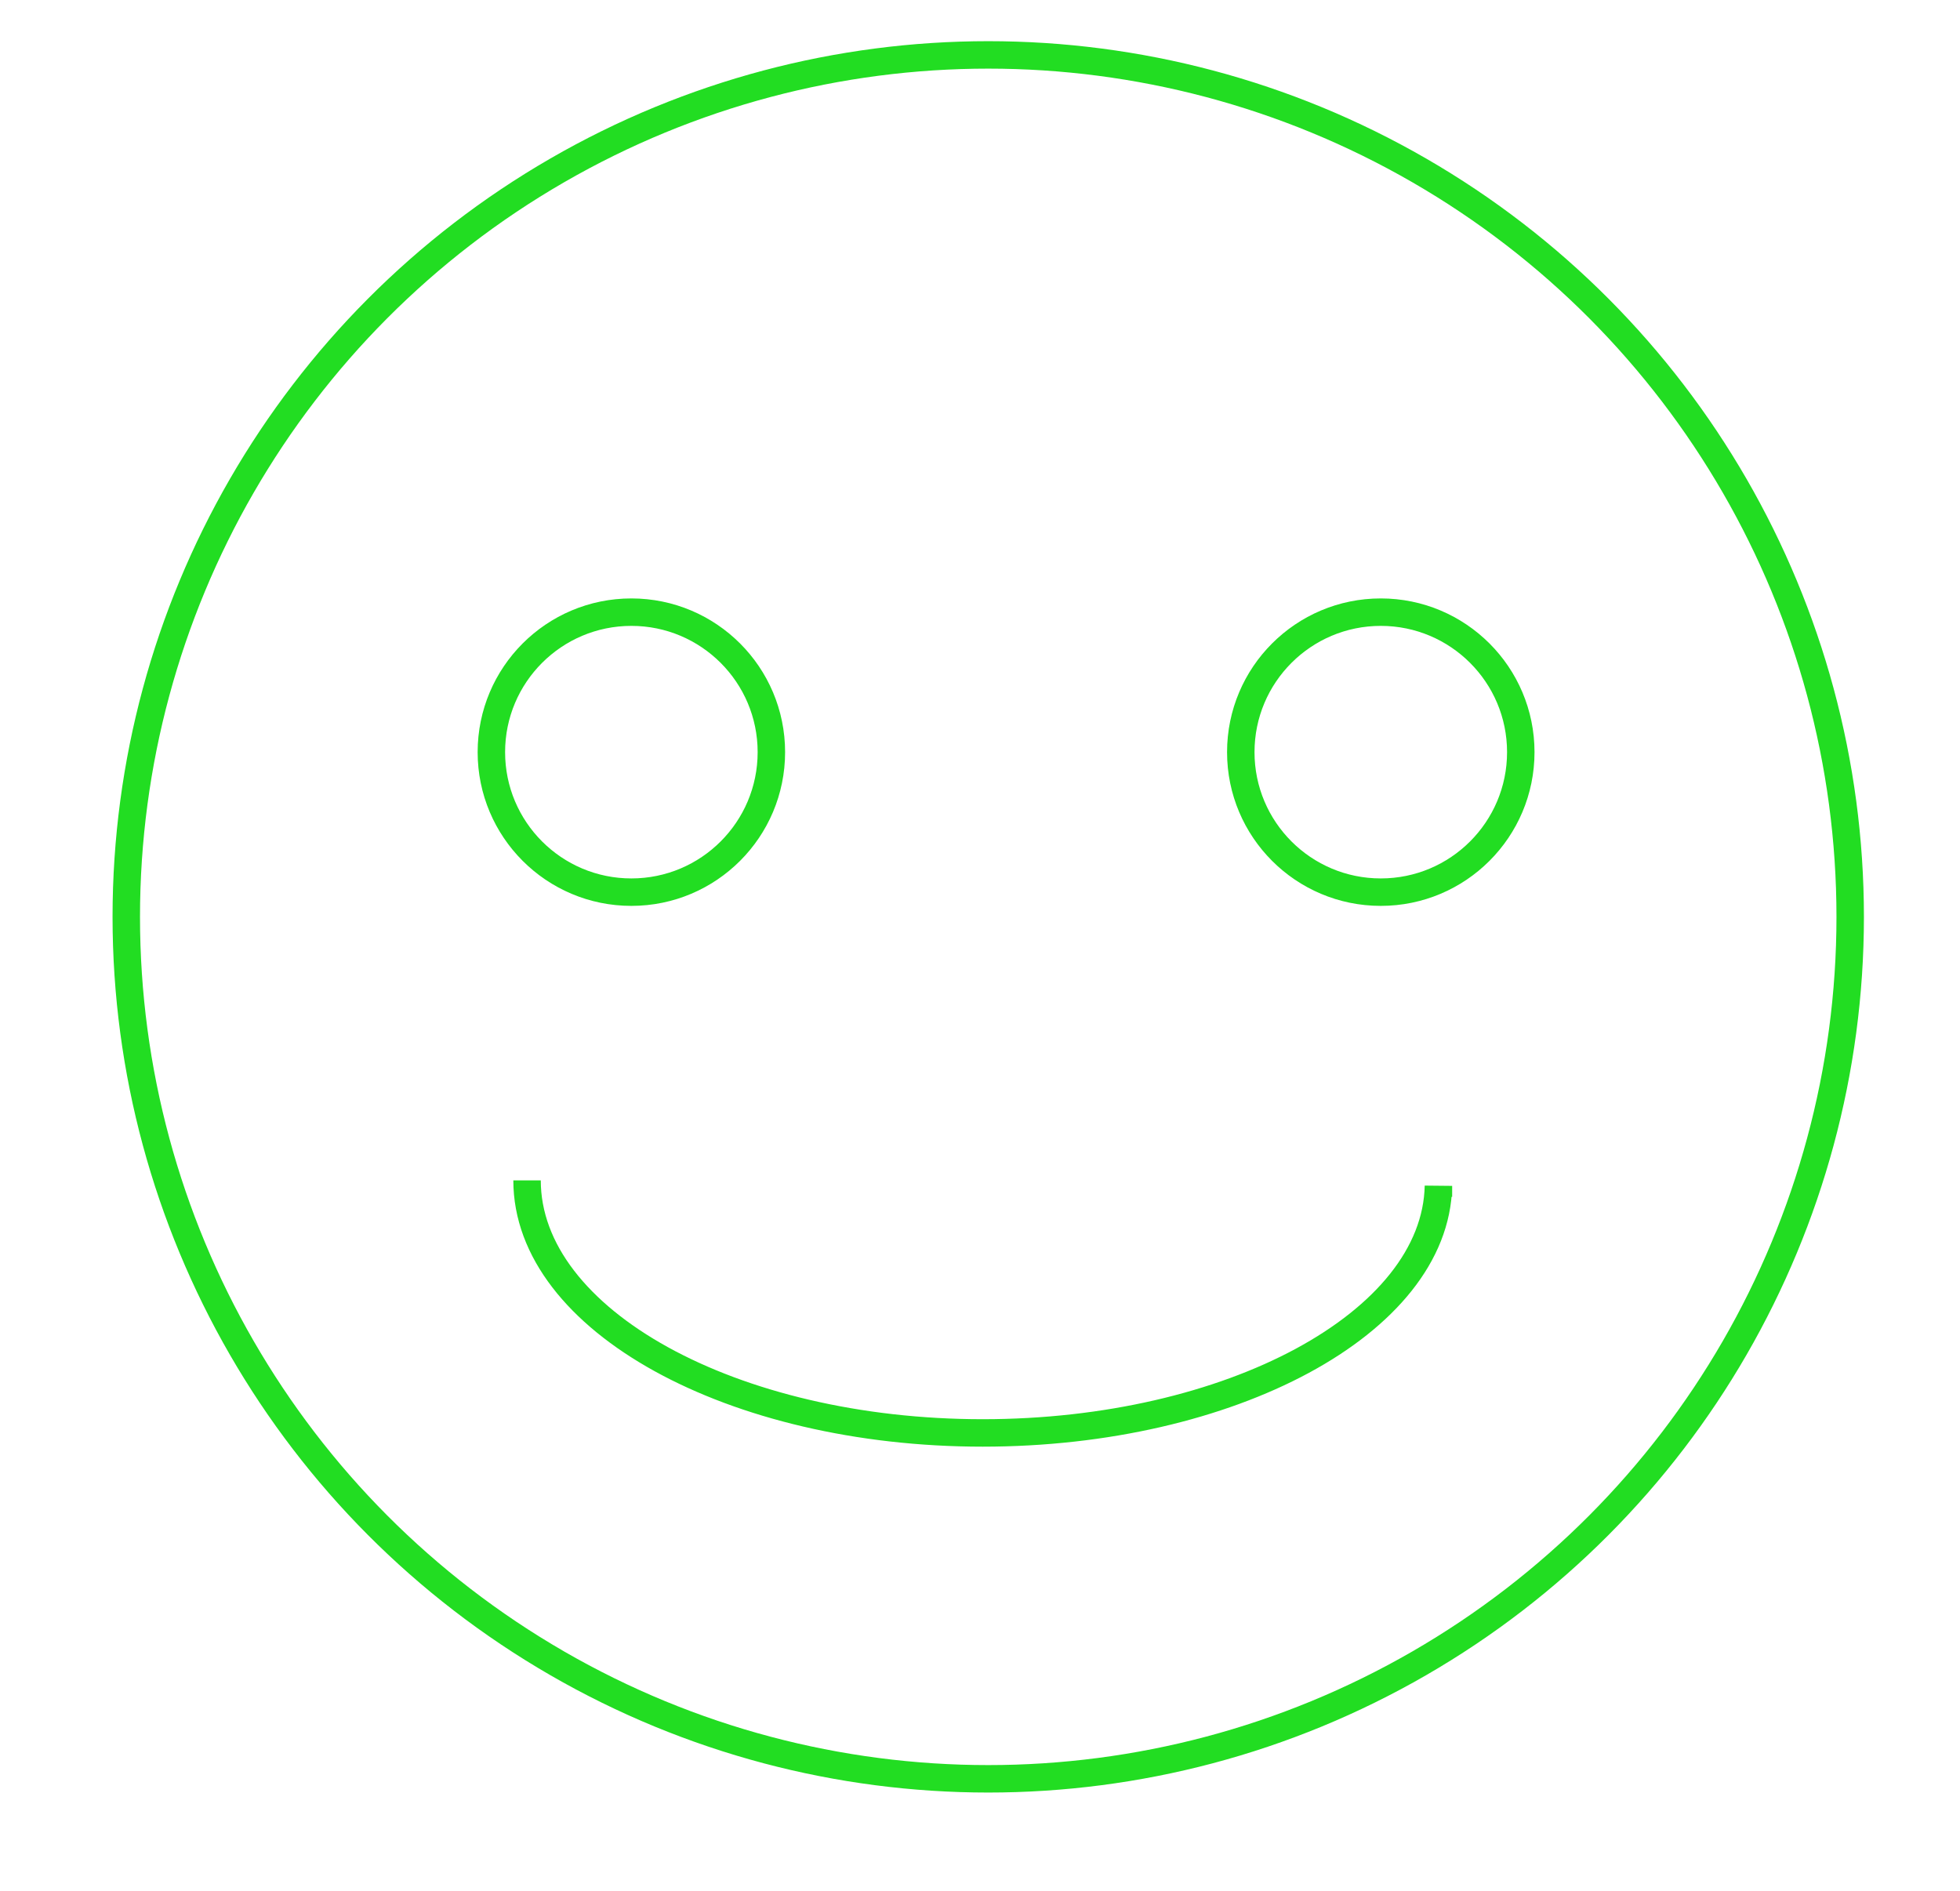 
<svg  x="0px" y="0px" viewBox="0 0 71.4 68.9">


<circle  cx="23" cy="27.4" r="5.1" stroke= "#22DD22" fill="none" strokeWidth="3"/>
<circle  cx="50.3" cy="27.4" r="5.1" stroke= "#22DD22" fill="none" strokeWidth="3"/>
<circle cx="36" cy="33.4" r="31.4" stroke= "#22DD22" fill="none" strokeWidth="3"/>
<path  d="M52.4,43.6v-0.4c-0.1,5-7.6,9-16.6,9c-9.1,0-16.6-4.1-16.6-9.2" stroke= "#22DD22" fill="none" strokeWidth="3"/>
</svg>


